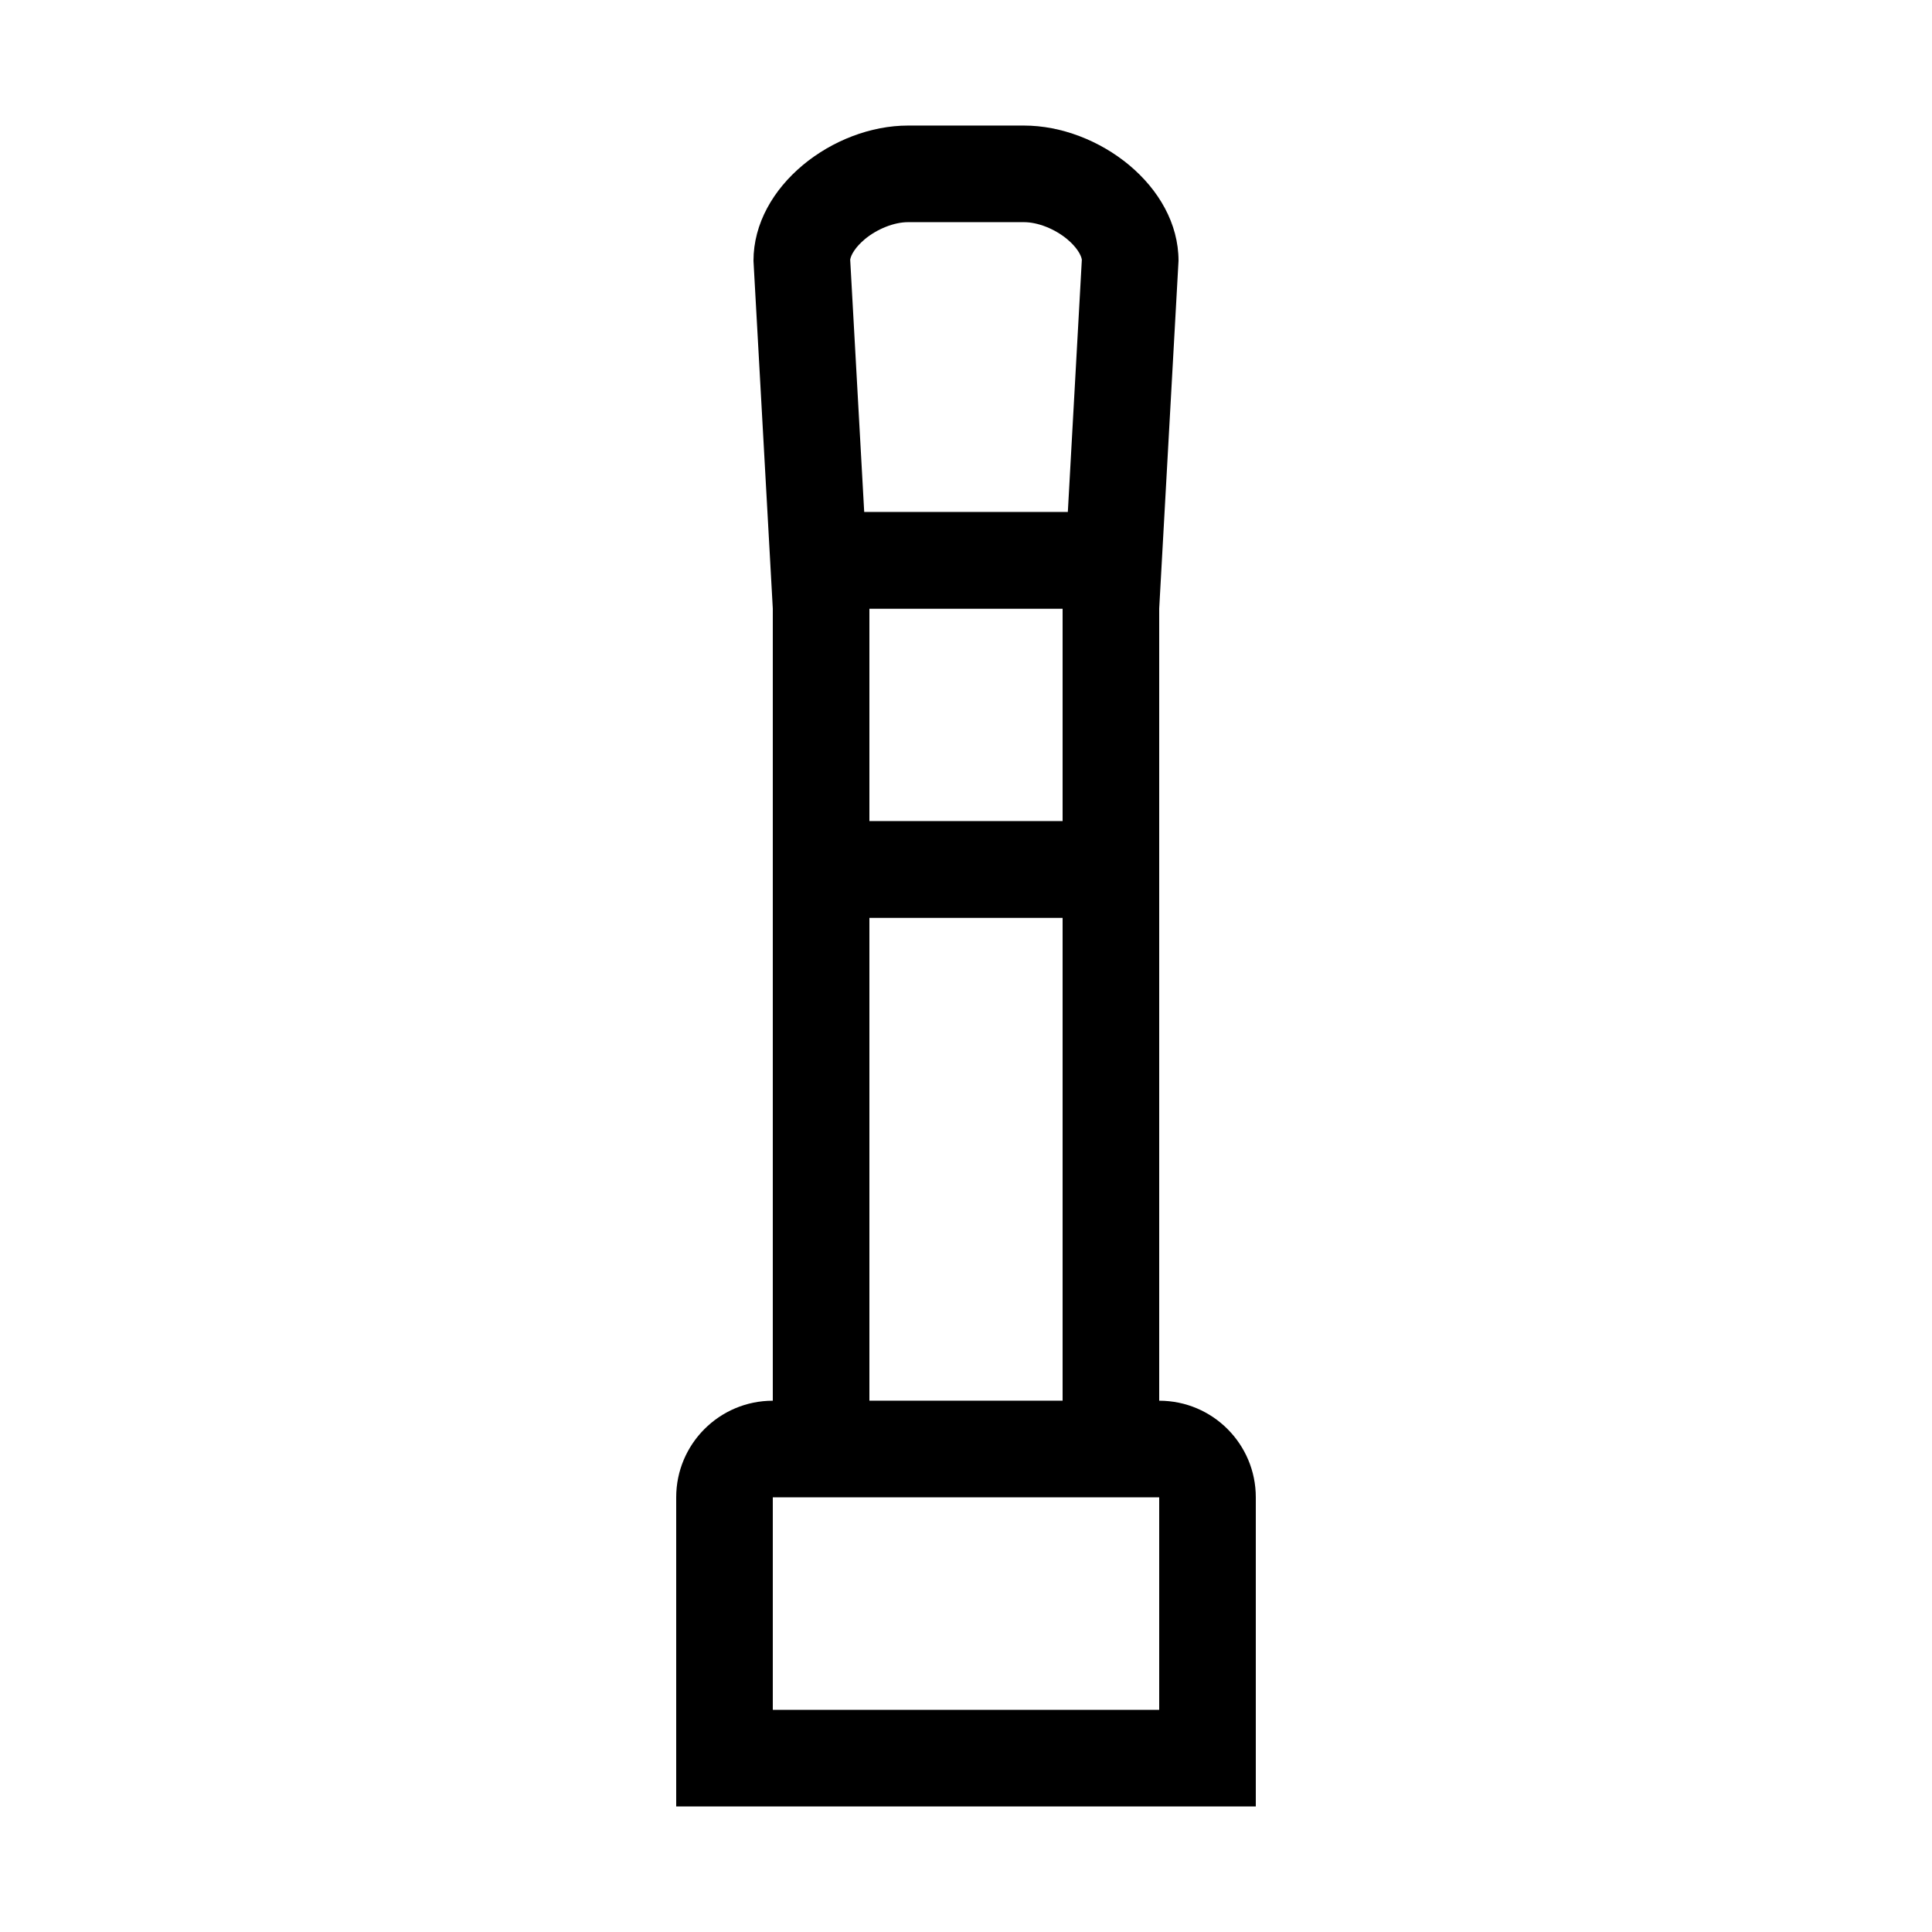 <?xml version="1.0" encoding="UTF-8"?>
<svg id="c" data-name="レイヤー 4" xmlns="http://www.w3.org/2000/svg" viewBox="0 0 1000 1000">
  <path d="M600,725.01v-410.02l10-180c0-38.66-41.34-70-80-70h-60c-38.66,0-80,31.34-80,70l10,180v410.02c-27.61,0-50,22.39-50,50v160h300v-160c0-27.61-22.39-50-50-50ZM447.55,123.87c6.46-5.39,15.27-8.88,22.45-8.88h60c7.18,0,15.99,3.48,22.45,8.88,4.78,3.99,7.16,8.1,7.51,10.53l-7.25,130.59h-105.4l-7.25-130.59c.35-2.43,2.73-6.54,7.51-10.53ZM450,315.09h100v109.9h-100v-109.9ZM550,475.09v249.9h-100v-249.9h100ZM600,885.01h-200v-110h200v110Z"/>
</svg>